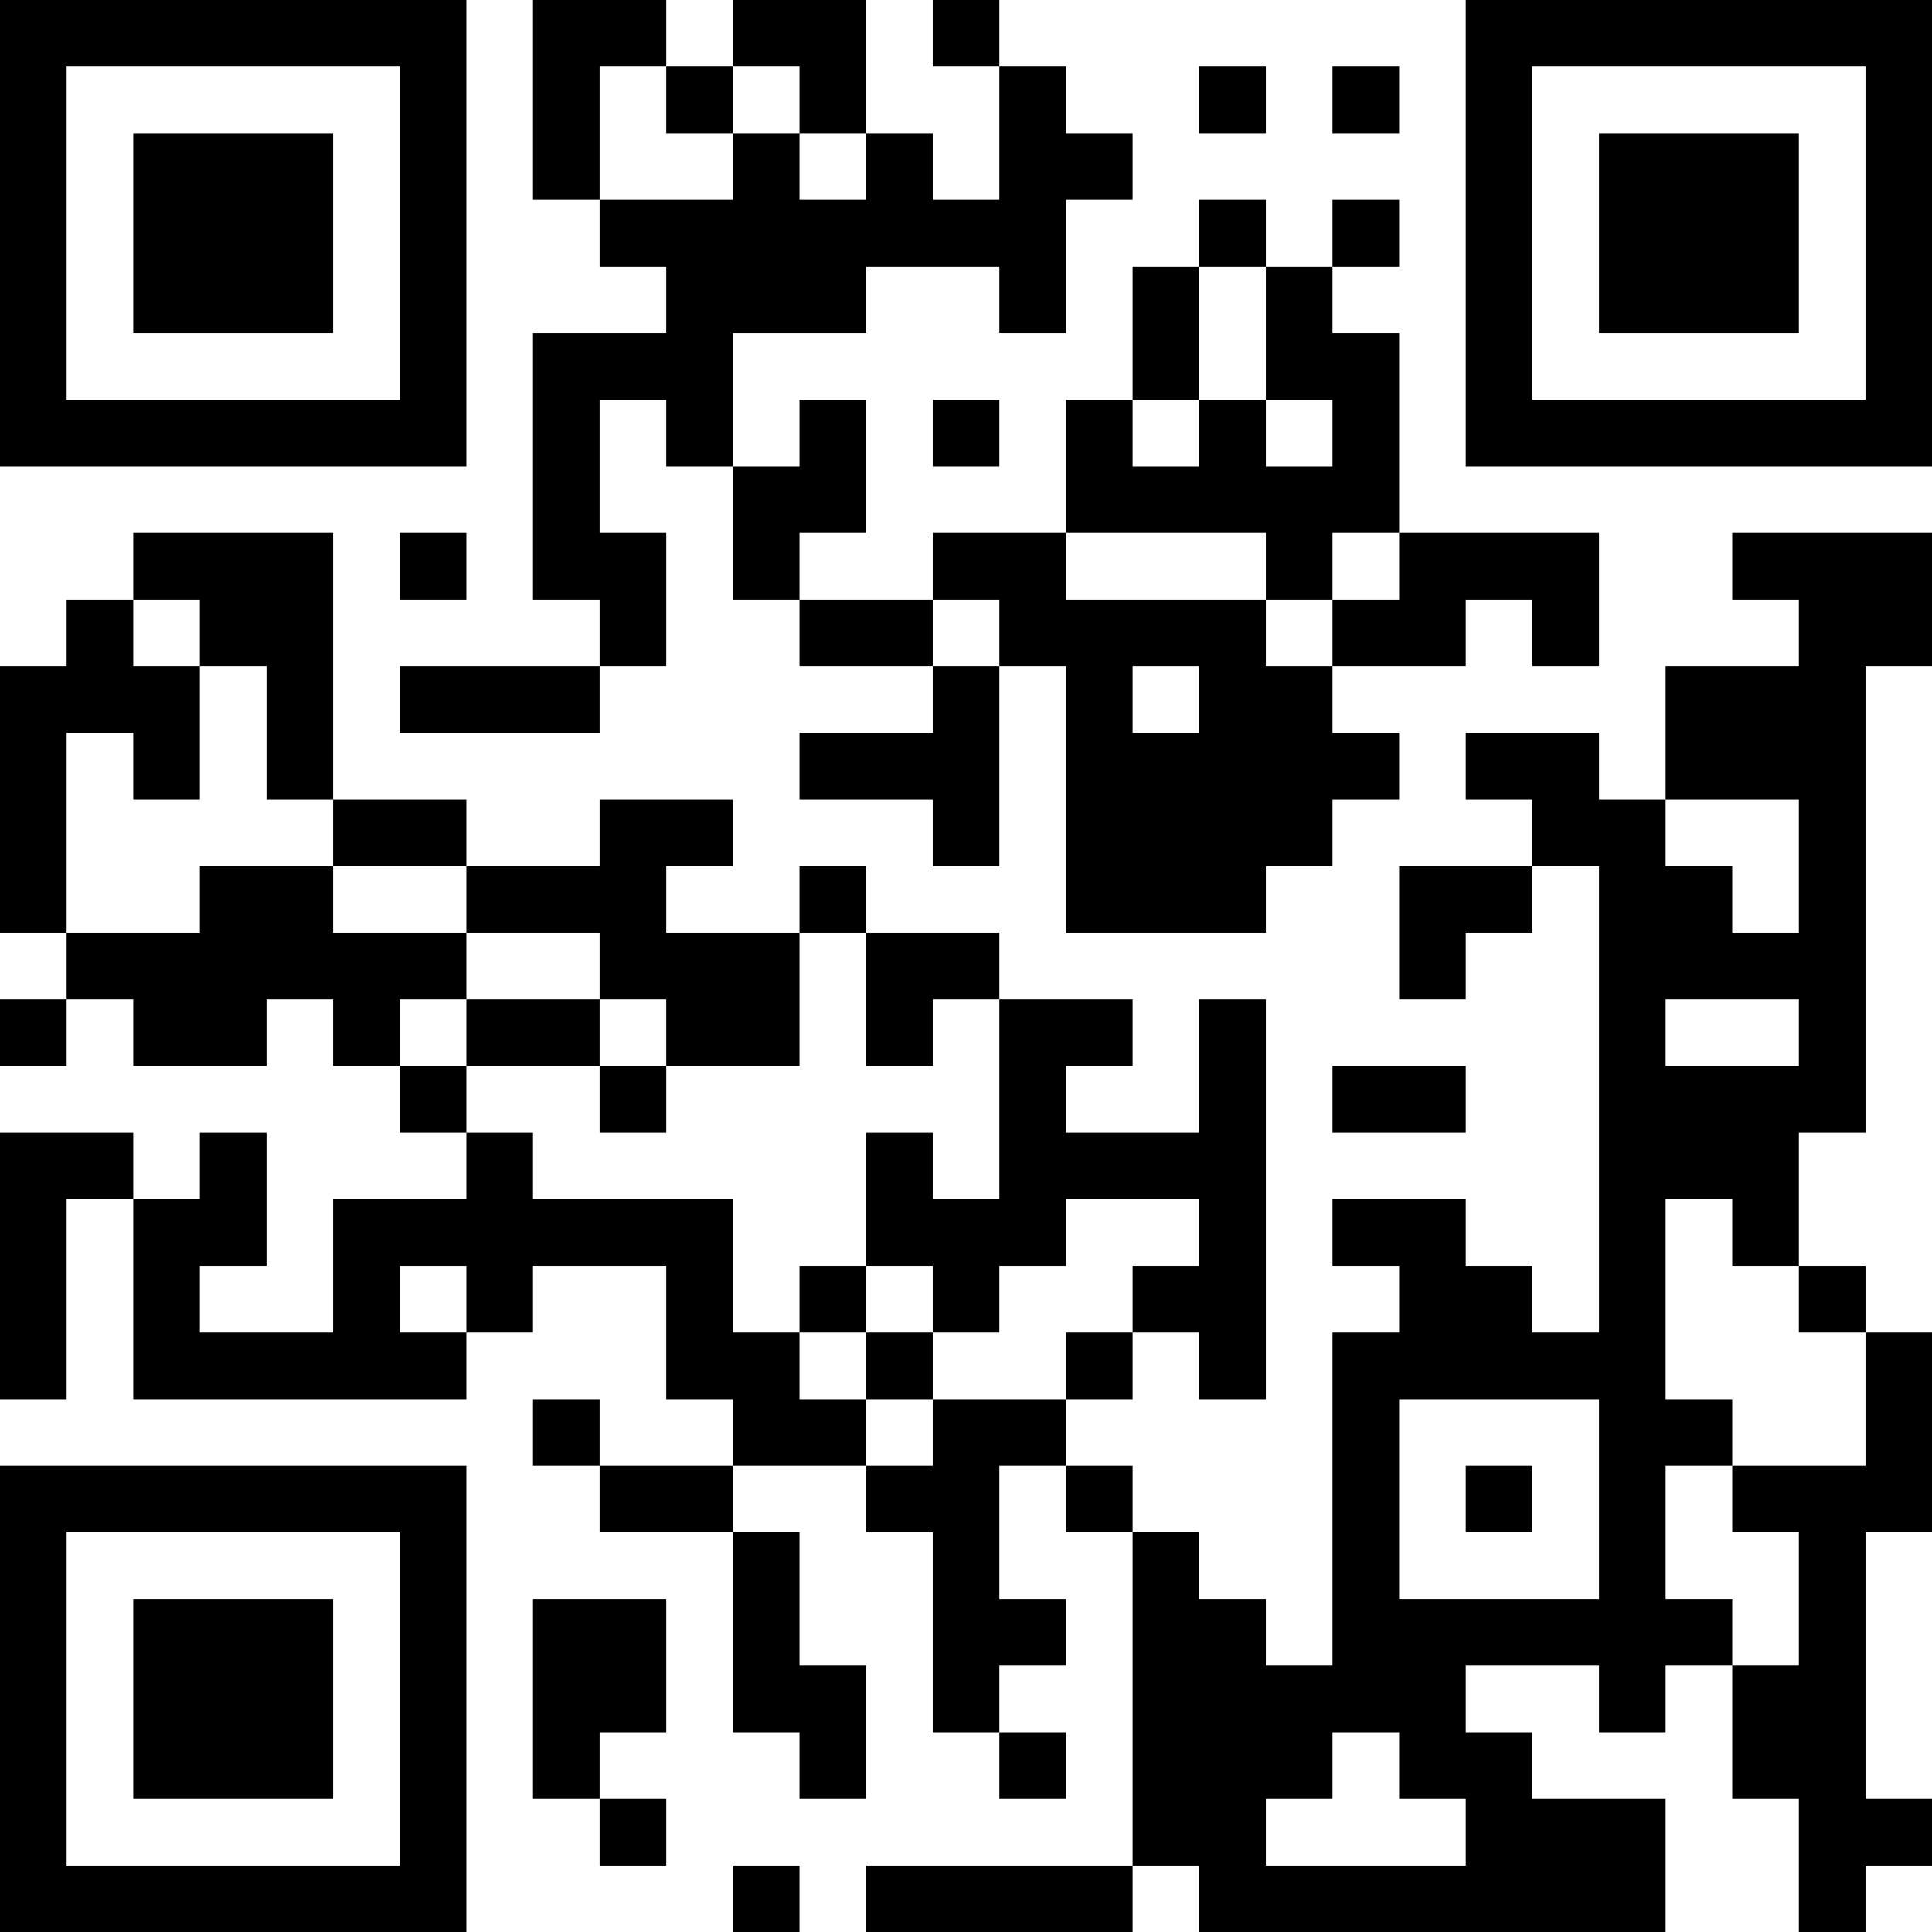 <?xml version="1.0" encoding="UTF-8"?>
<svg xmlns="http://www.w3.org/2000/svg" version="1.1" width="200" height="200" viewBox="0 0 200 200"><rect x="0" y="0" width="200" height="200" fill="#ffffff"/><g transform="scale(6.897)"><g transform="translate(0,0)"><path fill-rule="evenodd" d="M8 0L8 3L9 3L9 4L10 4L10 5L8 5L8 9L9 9L9 10L6 10L6 11L9 11L9 10L10 10L10 8L9 8L9 6L10 6L10 7L11 7L11 9L12 9L12 10L14 10L14 11L12 11L12 12L14 12L14 13L15 13L15 10L16 10L16 14L19 14L19 13L20 13L20 12L21 12L21 11L20 11L20 10L22 10L22 9L23 9L23 10L24 10L24 8L21 8L21 5L20 5L20 4L21 4L21 3L20 3L20 4L19 4L19 3L18 3L18 4L17 4L17 6L16 6L16 8L14 8L14 9L12 9L12 8L13 8L13 6L12 6L12 7L11 7L11 5L13 5L13 4L15 4L15 5L16 5L16 3L17 3L17 2L16 2L16 1L15 1L15 0L14 0L14 1L15 1L15 3L14 3L14 2L13 2L13 0L11 0L11 1L10 1L10 0ZM9 1L9 3L11 3L11 2L12 2L12 3L13 3L13 2L12 2L12 1L11 1L11 2L10 2L10 1ZM18 1L18 2L19 2L19 1ZM20 1L20 2L21 2L21 1ZM18 4L18 6L17 6L17 7L18 7L18 6L19 6L19 7L20 7L20 6L19 6L19 4ZM14 6L14 7L15 7L15 6ZM2 8L2 9L1 9L1 10L0 10L0 14L1 14L1 15L0 15L0 16L1 16L1 15L2 15L2 16L4 16L4 15L5 15L5 16L6 16L6 17L7 17L7 18L5 18L5 20L3 20L3 19L4 19L4 17L3 17L3 18L2 18L2 17L0 17L0 21L1 21L1 18L2 18L2 21L7 21L7 20L8 20L8 19L10 19L10 21L11 21L11 22L9 22L9 21L8 21L8 22L9 22L9 23L11 23L11 26L12 26L12 27L13 27L13 25L12 25L12 23L11 23L11 22L13 22L13 23L14 23L14 26L15 26L15 27L16 27L16 26L15 26L15 25L16 25L16 24L15 24L15 22L16 22L16 23L17 23L17 28L13 28L13 29L17 29L17 28L18 28L18 29L25 29L25 27L23 27L23 26L22 26L22 25L24 25L24 26L25 26L25 25L26 25L26 27L27 27L27 29L28 29L28 28L29 28L29 27L28 27L28 23L29 23L29 20L28 20L28 19L27 19L27 17L28 17L28 10L29 10L29 8L26 8L26 9L27 9L27 10L25 10L25 12L24 12L24 11L22 11L22 12L23 12L23 13L21 13L21 15L22 15L22 14L23 14L23 13L24 13L24 20L23 20L23 19L22 19L22 18L20 18L20 19L21 19L21 20L20 20L20 25L19 25L19 24L18 24L18 23L17 23L17 22L16 22L16 21L17 21L17 20L18 20L18 21L19 21L19 15L18 15L18 17L16 17L16 16L17 16L17 15L15 15L15 14L13 14L13 13L12 13L12 14L10 14L10 13L11 13L11 12L9 12L9 13L7 13L7 12L5 12L5 8ZM6 8L6 9L7 9L7 8ZM16 8L16 9L19 9L19 10L20 10L20 9L21 9L21 8L20 8L20 9L19 9L19 8ZM2 9L2 10L3 10L3 12L2 12L2 11L1 11L1 14L3 14L3 13L5 13L5 14L7 14L7 15L6 15L6 16L7 16L7 17L8 17L8 18L11 18L11 20L12 20L12 21L13 21L13 22L14 22L14 21L16 21L16 20L17 20L17 19L18 19L18 18L16 18L16 19L15 19L15 20L14 20L14 19L13 19L13 17L14 17L14 18L15 18L15 15L14 15L14 16L13 16L13 14L12 14L12 16L10 16L10 15L9 15L9 14L7 14L7 13L5 13L5 12L4 12L4 10L3 10L3 9ZM14 9L14 10L15 10L15 9ZM17 10L17 11L18 11L18 10ZM25 12L25 13L26 13L26 14L27 14L27 12ZM7 15L7 16L9 16L9 17L10 17L10 16L9 16L9 15ZM25 15L25 16L27 16L27 15ZM20 16L20 17L22 17L22 16ZM25 18L25 21L26 21L26 22L25 22L25 24L26 24L26 25L27 25L27 23L26 23L26 22L28 22L28 20L27 20L27 19L26 19L26 18ZM6 19L6 20L7 20L7 19ZM12 19L12 20L13 20L13 21L14 21L14 20L13 20L13 19ZM21 21L21 24L24 24L24 21ZM22 22L22 23L23 23L23 22ZM8 24L8 27L9 27L9 28L10 28L10 27L9 27L9 26L10 26L10 24ZM20 26L20 27L19 27L19 28L22 28L22 27L21 27L21 26ZM11 28L11 29L12 29L12 28ZM0 0L0 7L7 7L7 0ZM1 1L1 6L6 6L6 1ZM2 2L2 5L5 5L5 2ZM22 0L22 7L29 7L29 0ZM23 1L23 6L28 6L28 1ZM24 2L24 5L27 5L27 2ZM0 22L0 29L7 29L7 22ZM1 23L1 28L6 28L6 23ZM2 24L2 27L5 27L5 24Z" fill="#000000"/></g></g></svg>
